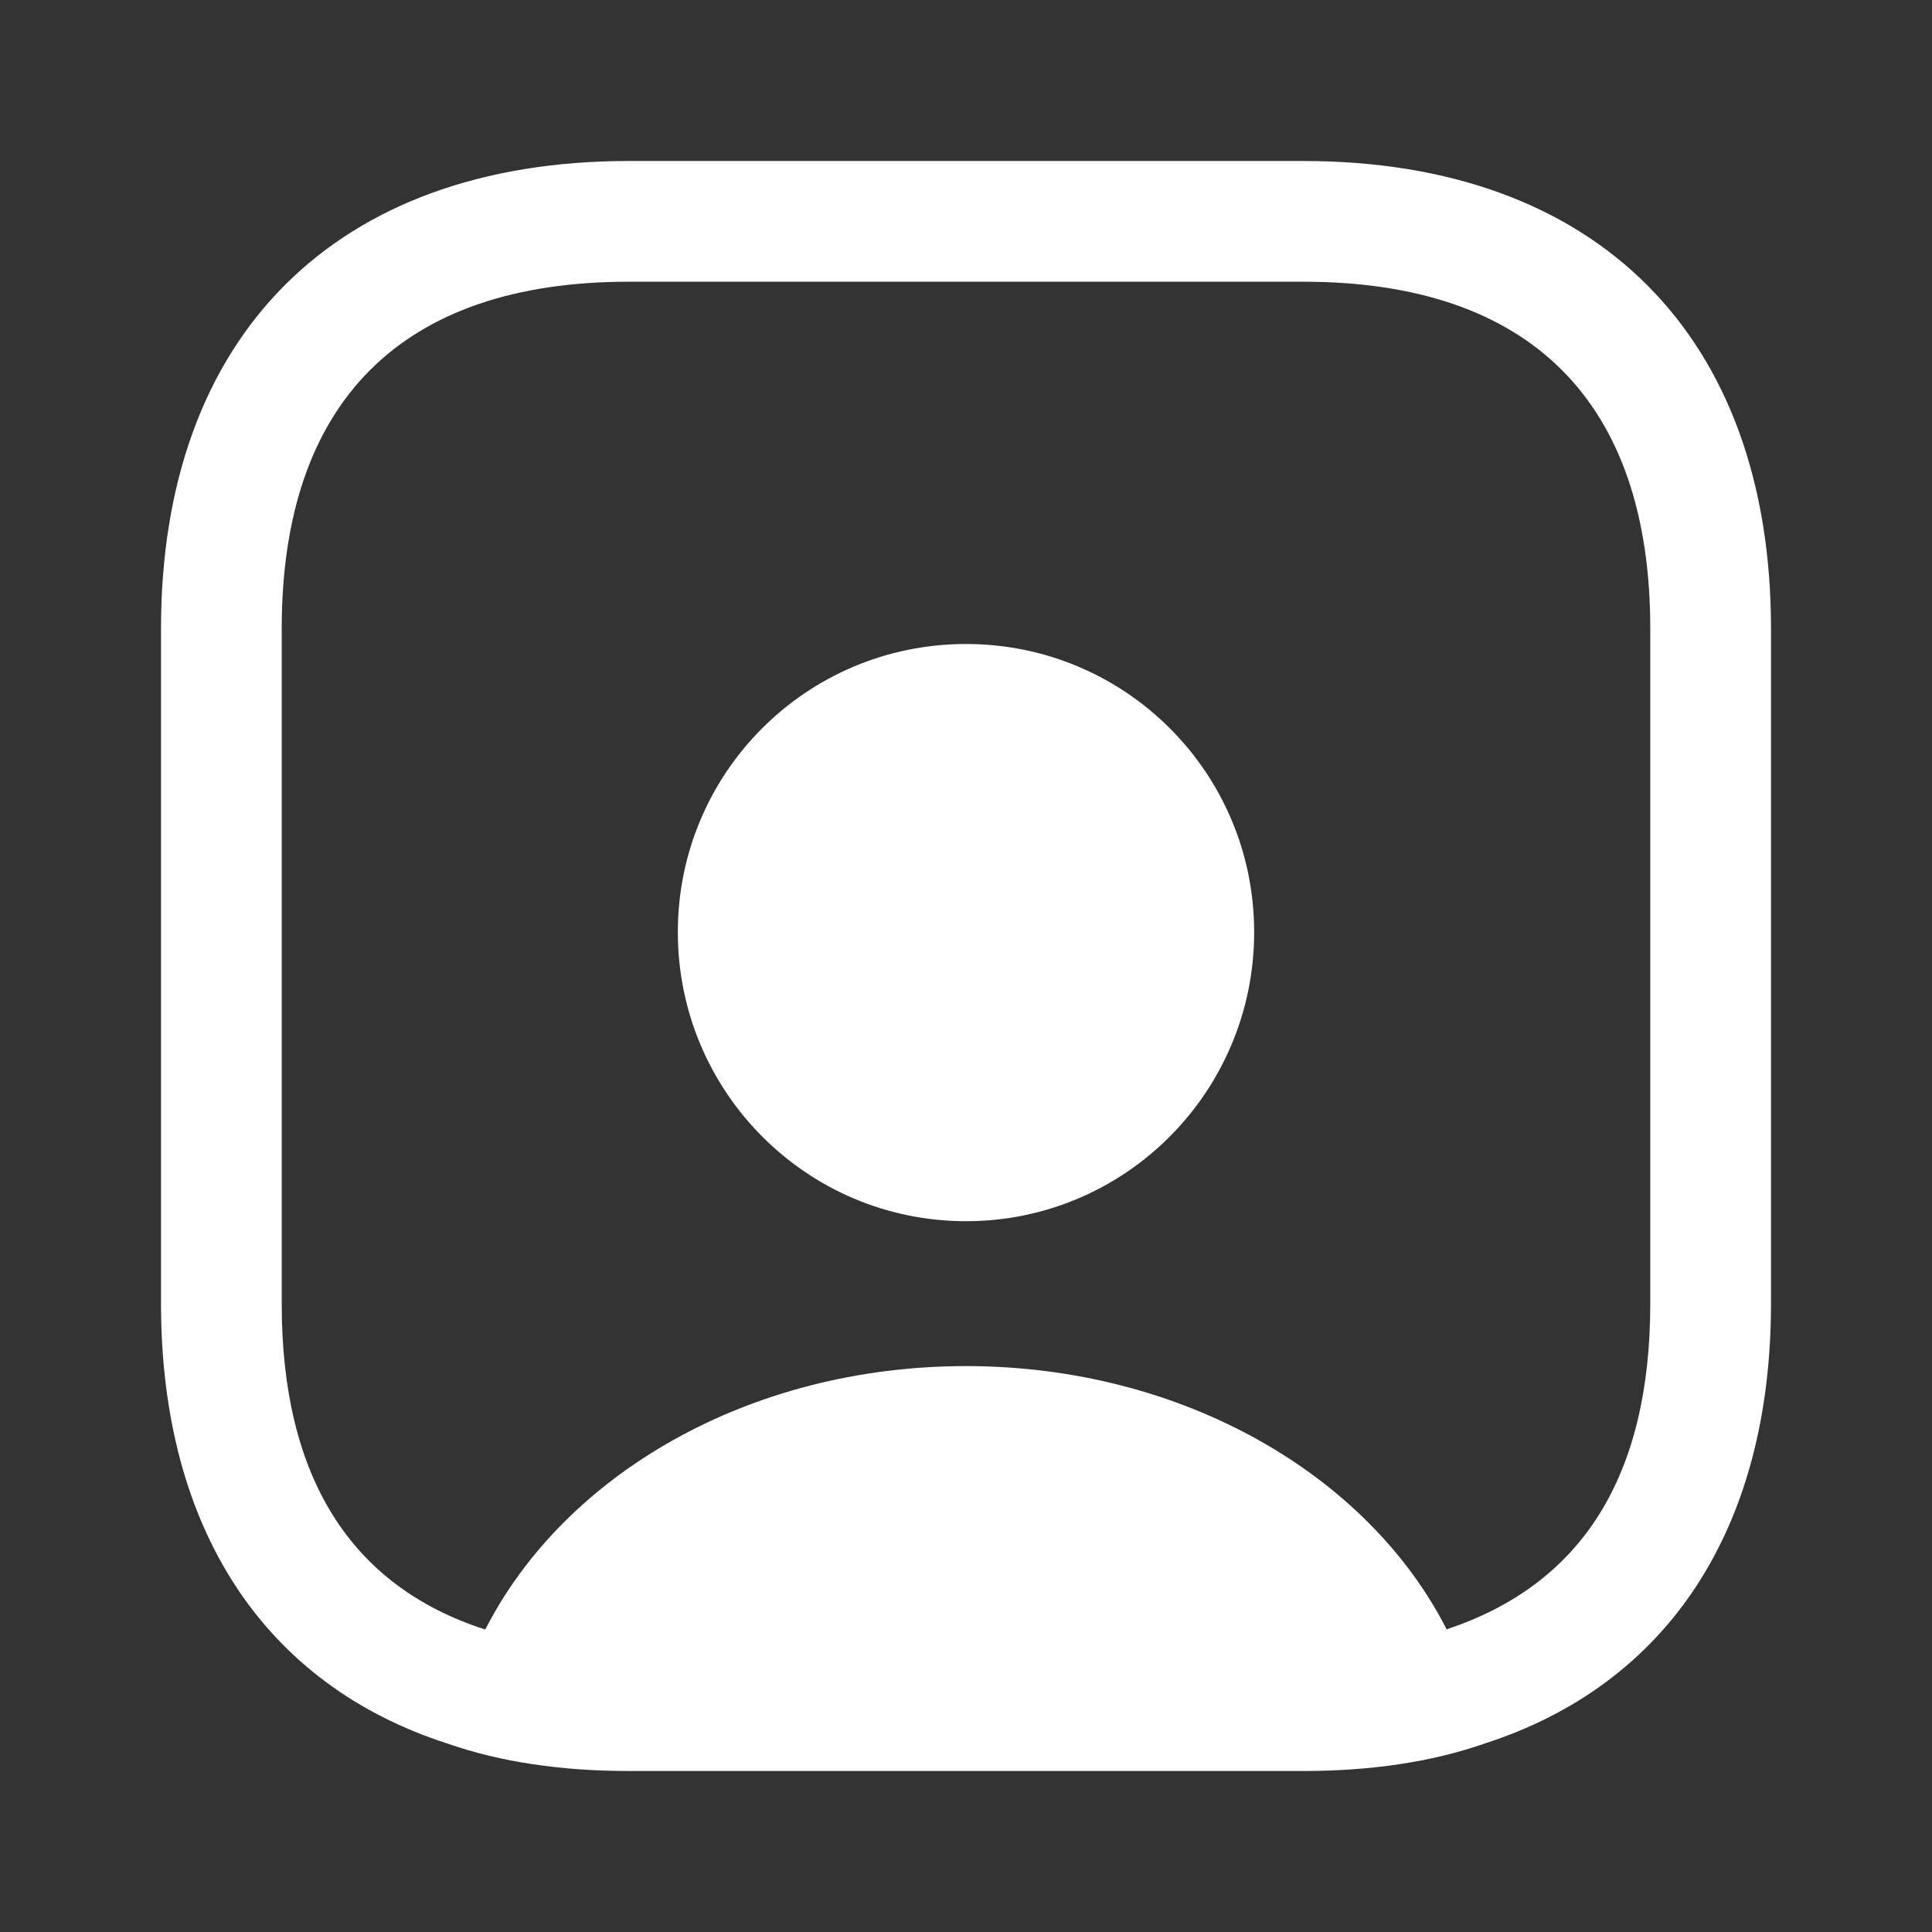 <svg width="33" height="33" viewBox="0 0 33 33" fill="none" xmlns="http://www.w3.org/2000/svg">
<rect x="0" y="0" width="33" height="33" fill="#333333" stroke="none"/>
<path d="M22.261 2.75H10.739C5.734 2.75 2.75 5.734 2.75 10.739V22.261C2.75 26.125 4.524 28.779 7.645 29.782C8.553 30.099 9.598 30.25 10.739 30.25H22.261C23.402 30.25 24.448 30.099 25.355 29.782C28.476 28.779 30.25 26.125 30.25 22.261V10.739C30.25 5.734 27.266 2.75 22.261 2.75ZM28.188 22.261C28.188 25.204 27.032 27.06 24.709 27.83C23.375 25.204 20.212 23.334 16.5 23.334C12.787 23.334 9.639 25.19 8.291 27.83H8.277C5.981 27.087 4.812 25.218 4.812 22.275V10.739C4.812 6.861 6.861 4.812 10.739 4.812H22.261C26.139 4.812 28.188 6.861 28.188 10.739V22.261Z" fill="white"/>
<path d="M16.5 11C13.777 11 11.578 13.2 11.578 15.922C11.578 18.645 13.777 20.859 16.5 20.859C19.223 20.859 21.422 18.645 21.422 15.922C21.422 13.2 19.223 11 16.5 11Z" fill="white"/>
</svg>
